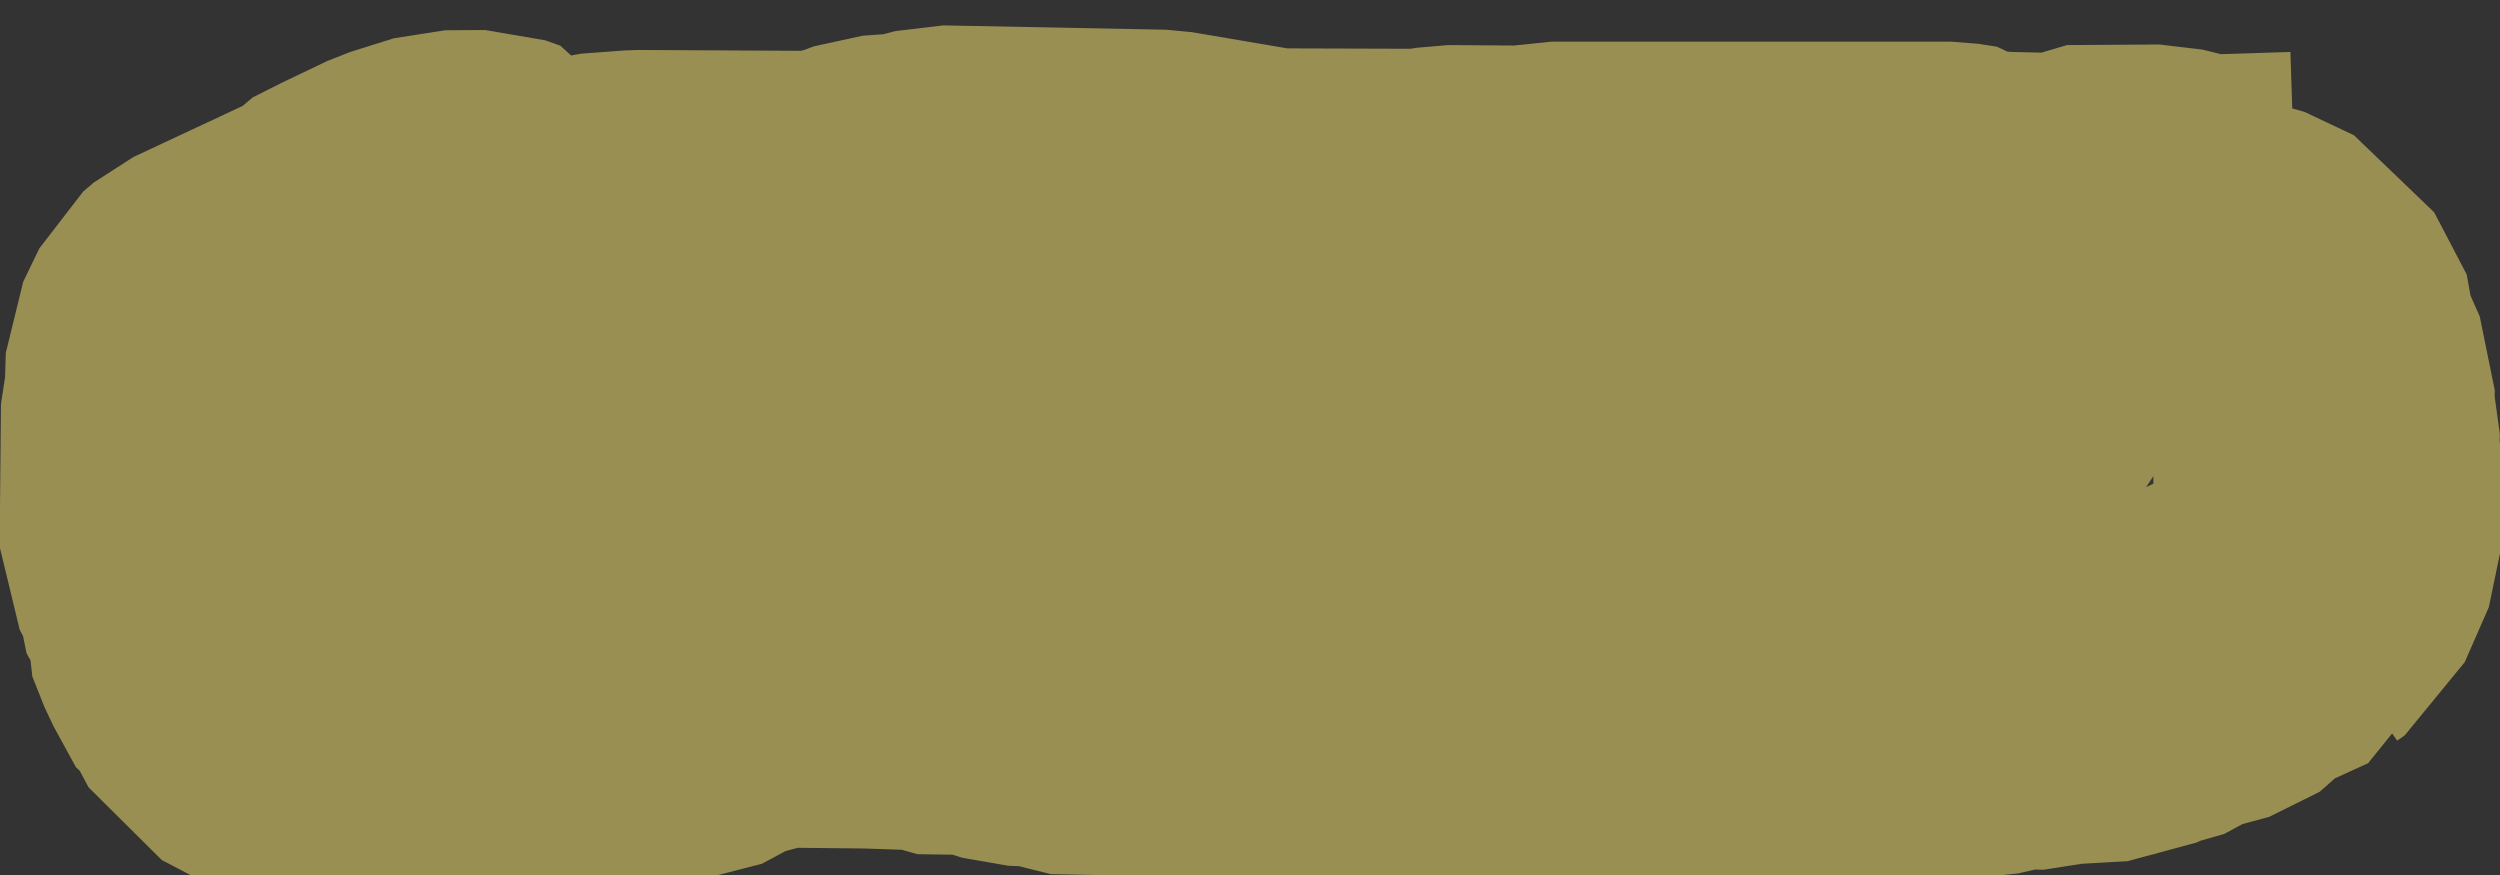 <?xml version="1.0" encoding="UTF-8" standalone="no"?>
<!-- Created with Inkscape (http://www.inkscape.org/) -->

<svg
   width="56.789mm"
   height="19.887mm"
   viewBox="0 0 56.789 19.887"
   version="1.1"
   id="svg2454"
   inkscape:version="1.1.2 (0a00cf5339, 2022-02-04)"
   sodipodi:docname="stuff_highlight.svg"
   xmlns:inkscape="http://www.inkscape.org/namespaces/inkscape"
   xmlns:sodipodi="http://sodipodi.sourceforge.net/DTD/sodipodi-0.dtd"
   xmlns="http://www.w3.org/2000/svg"
   xmlns:svg="http://www.w3.org/2000/svg">
  <rect x="0" y="0" width="56.789" height="19.887" fill="#333333" stroke="none"/>
  <sodipodi:namedview
     id="namedview2456"
     pagecolor="#ffffff"
     bordercolor="#666666"
     borderopacity="1.0"
     inkscape:pageshadow="2"
     inkscape:pageopacity="0.0"
     inkscape:pagecheckerboard="0"
     inkscape:document-units="mm"
     showgrid="false"
     inkscape:zoom="0.77058782"
     inkscape:cx="382.82463"
     inkscape:cy="44.122161"
     inkscape:window-width="953"
     inkscape:window-height="1167"
     inkscape:window-x="0"
     inkscape:window-y="0"
     inkscape:window-maximized="1"
     inkscape:current-layer="layer1" />
  <defs
     id="defs2451" />
  <g
     inkscape:label="Layer 1"
     inkscape:groupmode="layer"
     id="layer1"
     transform="translate(-3.881,-136.668)">
    <g
       id="g2221"
       transform="matrix(0.265,0,0,0.265,9.5,-229.945)">
      <path
         fill="none"
         stroke="#ffed75"
         stroke-width="30"
         stroke-linecap="butt"
         stroke-linejoin="bevel"
         opacity="0.5"
         d="m 175.614,1402.89 -8.017,0.26 -3.605,-0.89 -7.921,0.05 -1.062,0.68 -4.358,-0.1 -2.478,-0.16 -0.522,-0.46 -1.589,-0.25 h -34.295 l -1.628,0.34 -7.326,-0.05 -1.764,0.32 -13.184,-0.04 -9.42,-1.6 -19.09,-0.37 -2.357,0.62 -3.182,0.23 -1.742,0.65 -1.384,0.06 -1.425,0.63 -15.851,-0.08 -3.736,0.28 -3.53,1.1 -5.551,2.6 -6.859,0.66 -2.907,1.44 -6.382,2.26 -1.121,2.2 -1.242,1.43 -0.207,-0.12 -0.439,1.25 -1.59,1.05 -0.296,0.92 -1.237,0.63 0.01,0.56 -0.521,0.13 -2.323,4.7 -0.591,4.97 0.045,5.41 0.674,1.06 -0.102,0.64 1.024,2.58 1.927,3.52 4.246,2.03 1.925,-0.04 2.196,0.61 30.187,-0.33 3.598,-1.93 3.636,-0.96 0.867,0.08 0.445,-0.36 7.671,0.08 3.817,0.13 0.609,0.36 5.21,0.07 2.939,0.93 2.124,0.08 1.241,0.63 9.892,0.19 1.491,0.33 3.599,-0.05 0.521,0.36 5.603,-0.08 0.555,0.51 2.042,-0.1 0.674,0.37 8.166,-0.08 0.931,0.35 3.792,-0.07 2.012,0.69 12.897,-0.53 2.996,-0.81 1.693,0.12 1.434,-0.54 17.488,-0.06 0.613,-0.35 2.849,0.07 3.387,-0.78 2.653,0.09 1.29,-0.46 4.566,-0.26 0.983,-0.5 1.048,-0.07 2.98,-1.6 1.314,-0.09 4.332,-2.15 0.535,-0.81 4.053,-1.85 0.127,-0.58 0.644,-0.45 2.067,-4.72 -0.023,-6.94 -0.326,-0.59 0.035,-1.62 -0.471,-1.54 0.034,-2.13 -0.812,-1.83 0.111,-0.9 -2.783,-5.32 -4.228,-2 -4.85,-0.53 -5.851,0.04 -4.881,2.15 -0.214,0.49 -1.011,0.41 -2.132,4.1 0.149,0.67 -0.485,0.91 0.041,5.98 -2.568,1.1 -0.854,0.95 -1.814,-0.34 -7.222,0.06 -1.144,-0.34 -3.206,-0.08 -5.504,-0.87 -1.739,-0.64 -1.962,-0.03 -2.394,-0.49 -11.872,-0.09 -0.585,0.37 -2.882,0.18 -4.339,1.22 -0.88,-0.05 -1.459,0.64 -2.772,-0.13 -0.542,0.37 -2.011,-0.05 -0.766,0.35 -4.599,-0.09 -0.898,0.38 -2.17,-0.09 -0.877,0.35 -4.779,-0.08 -0.873,0.38 -2.571,-0.08 -4.394,1.27 -13.836,-0.34 -14.75,0.05 -0.61,0.37 -2.214,0.04 -2.046,0.66 -1.738,0.07 -1.735,0.64 -5.865,0.05 -5.542,0.59 -10.653,-0.03 -2.206,-1 -1.554,-1.81 -3.185,-6.47 0.007,-2.83 1.857,-3.73 0.642,-0.56 1.688,-1.07 10.261,-4.82 1.014,-1.97 -0.105,-0.72 -0.452,-0.1 -0.247,-0.53 -1.279,-0.46 -3.43,0.02 -3.723,1.17 -3.769,1.8 -2.338,1.18 -0.377,0.51 -10.264,4.8 -0.9,0.77 -1.389,2.87 -0.087,3.02 -0.318,1.05 -0.118,12.23 0.515,0.98 -0.08,0.76 2.422,4.38 0.071,0.89 1.328,2.43 -0.034,0.92 1.643,3.08 3.532,1.85 7.763,-0.05 9.04,-0.85 1.601,-2.06 0.259,-0.95"
         id="path2219" />
    </g>
  </g>
</svg>

